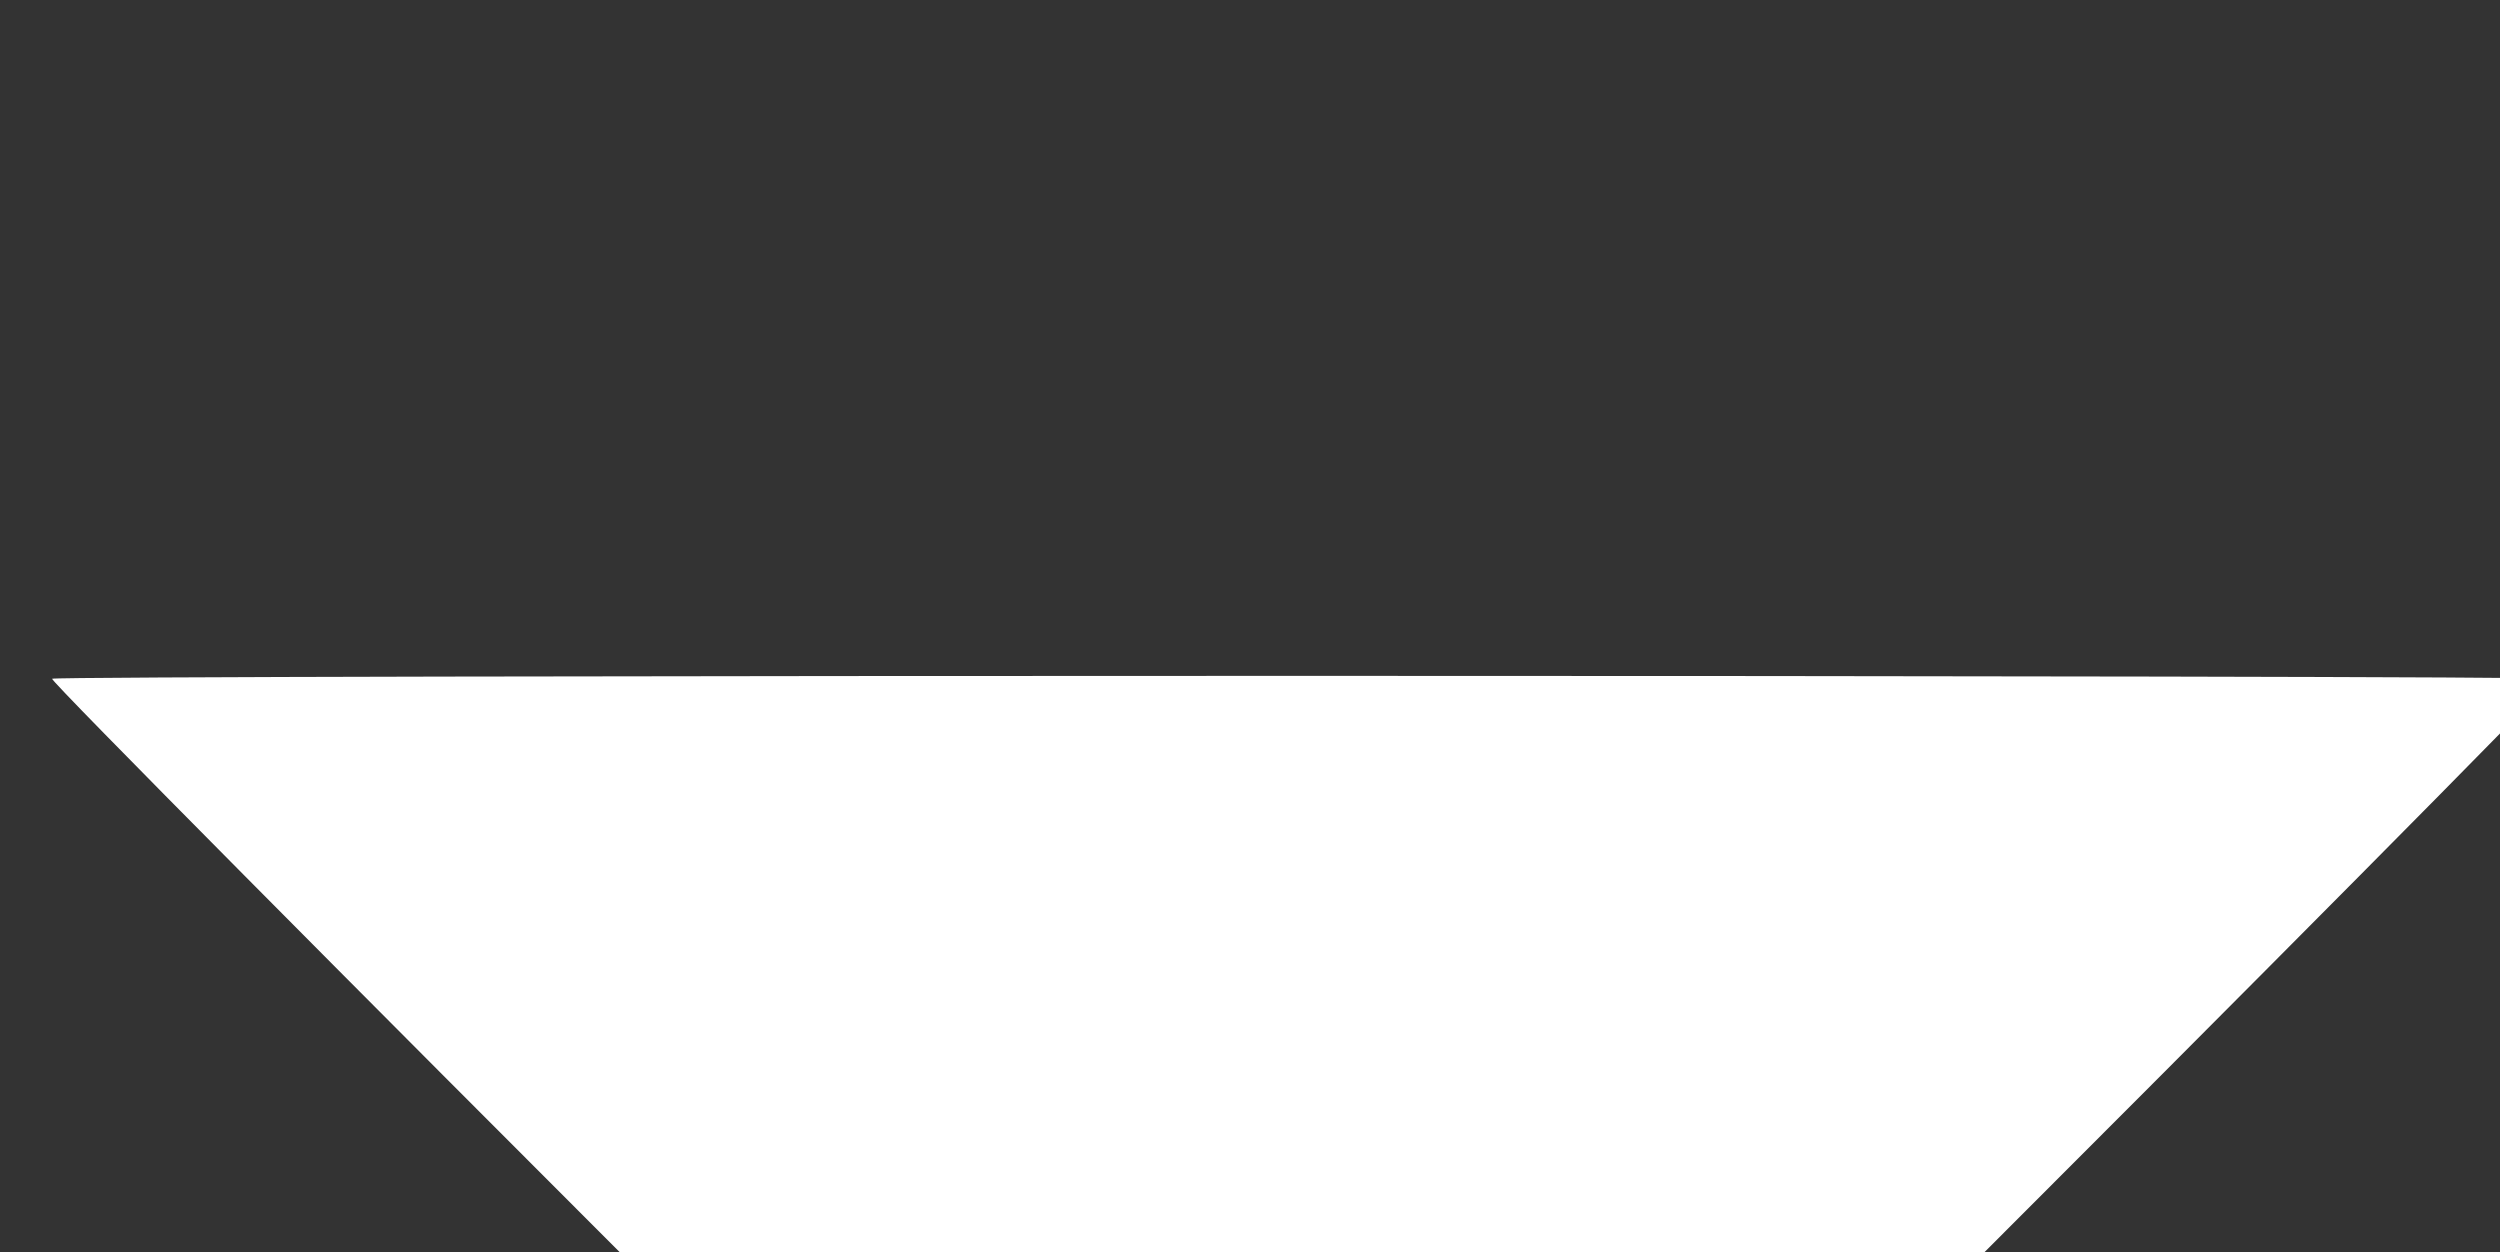 <?xml version="1.0" encoding="utf-8"?>
<!-- Generator: Adobe Illustrator 15.1.0, SVG Export Plug-In . SVG Version: 6.00 Build 0)  -->
<!DOCTYPE svg PUBLIC "-//W3C//DTD SVG 1.1//EN" "http://www.w3.org/Graphics/SVG/1.1/DTD/svg11.dtd">
<svg version="1.1" id="Layer_1" xmlns="http://www.w3.org/2000/svg" xmlns:xlink="http://www.w3.org/1999/xlink" x="0px" y="0px"
	 width="480px" height="240.471px" viewBox="0 0 480 240.471" enable-background="new 0 0 480 240.471" xml:space="preserve">
<rect x="0" y="0" width="480" height="240.471" fill="#333333" stroke="none"/>
<title>arrow-down-01</title>
<g>
	<path fill="#FFFFFF" d="M10.002,130.32c-0.738,0.82,238.438,239.915,240,239.915c1.558,0,240.736-239.094,239.996-239.915
		C489.177,129.581,10.823,129.581,10.002,130.32L10.002,130.32z"/>
</g>
</svg>
